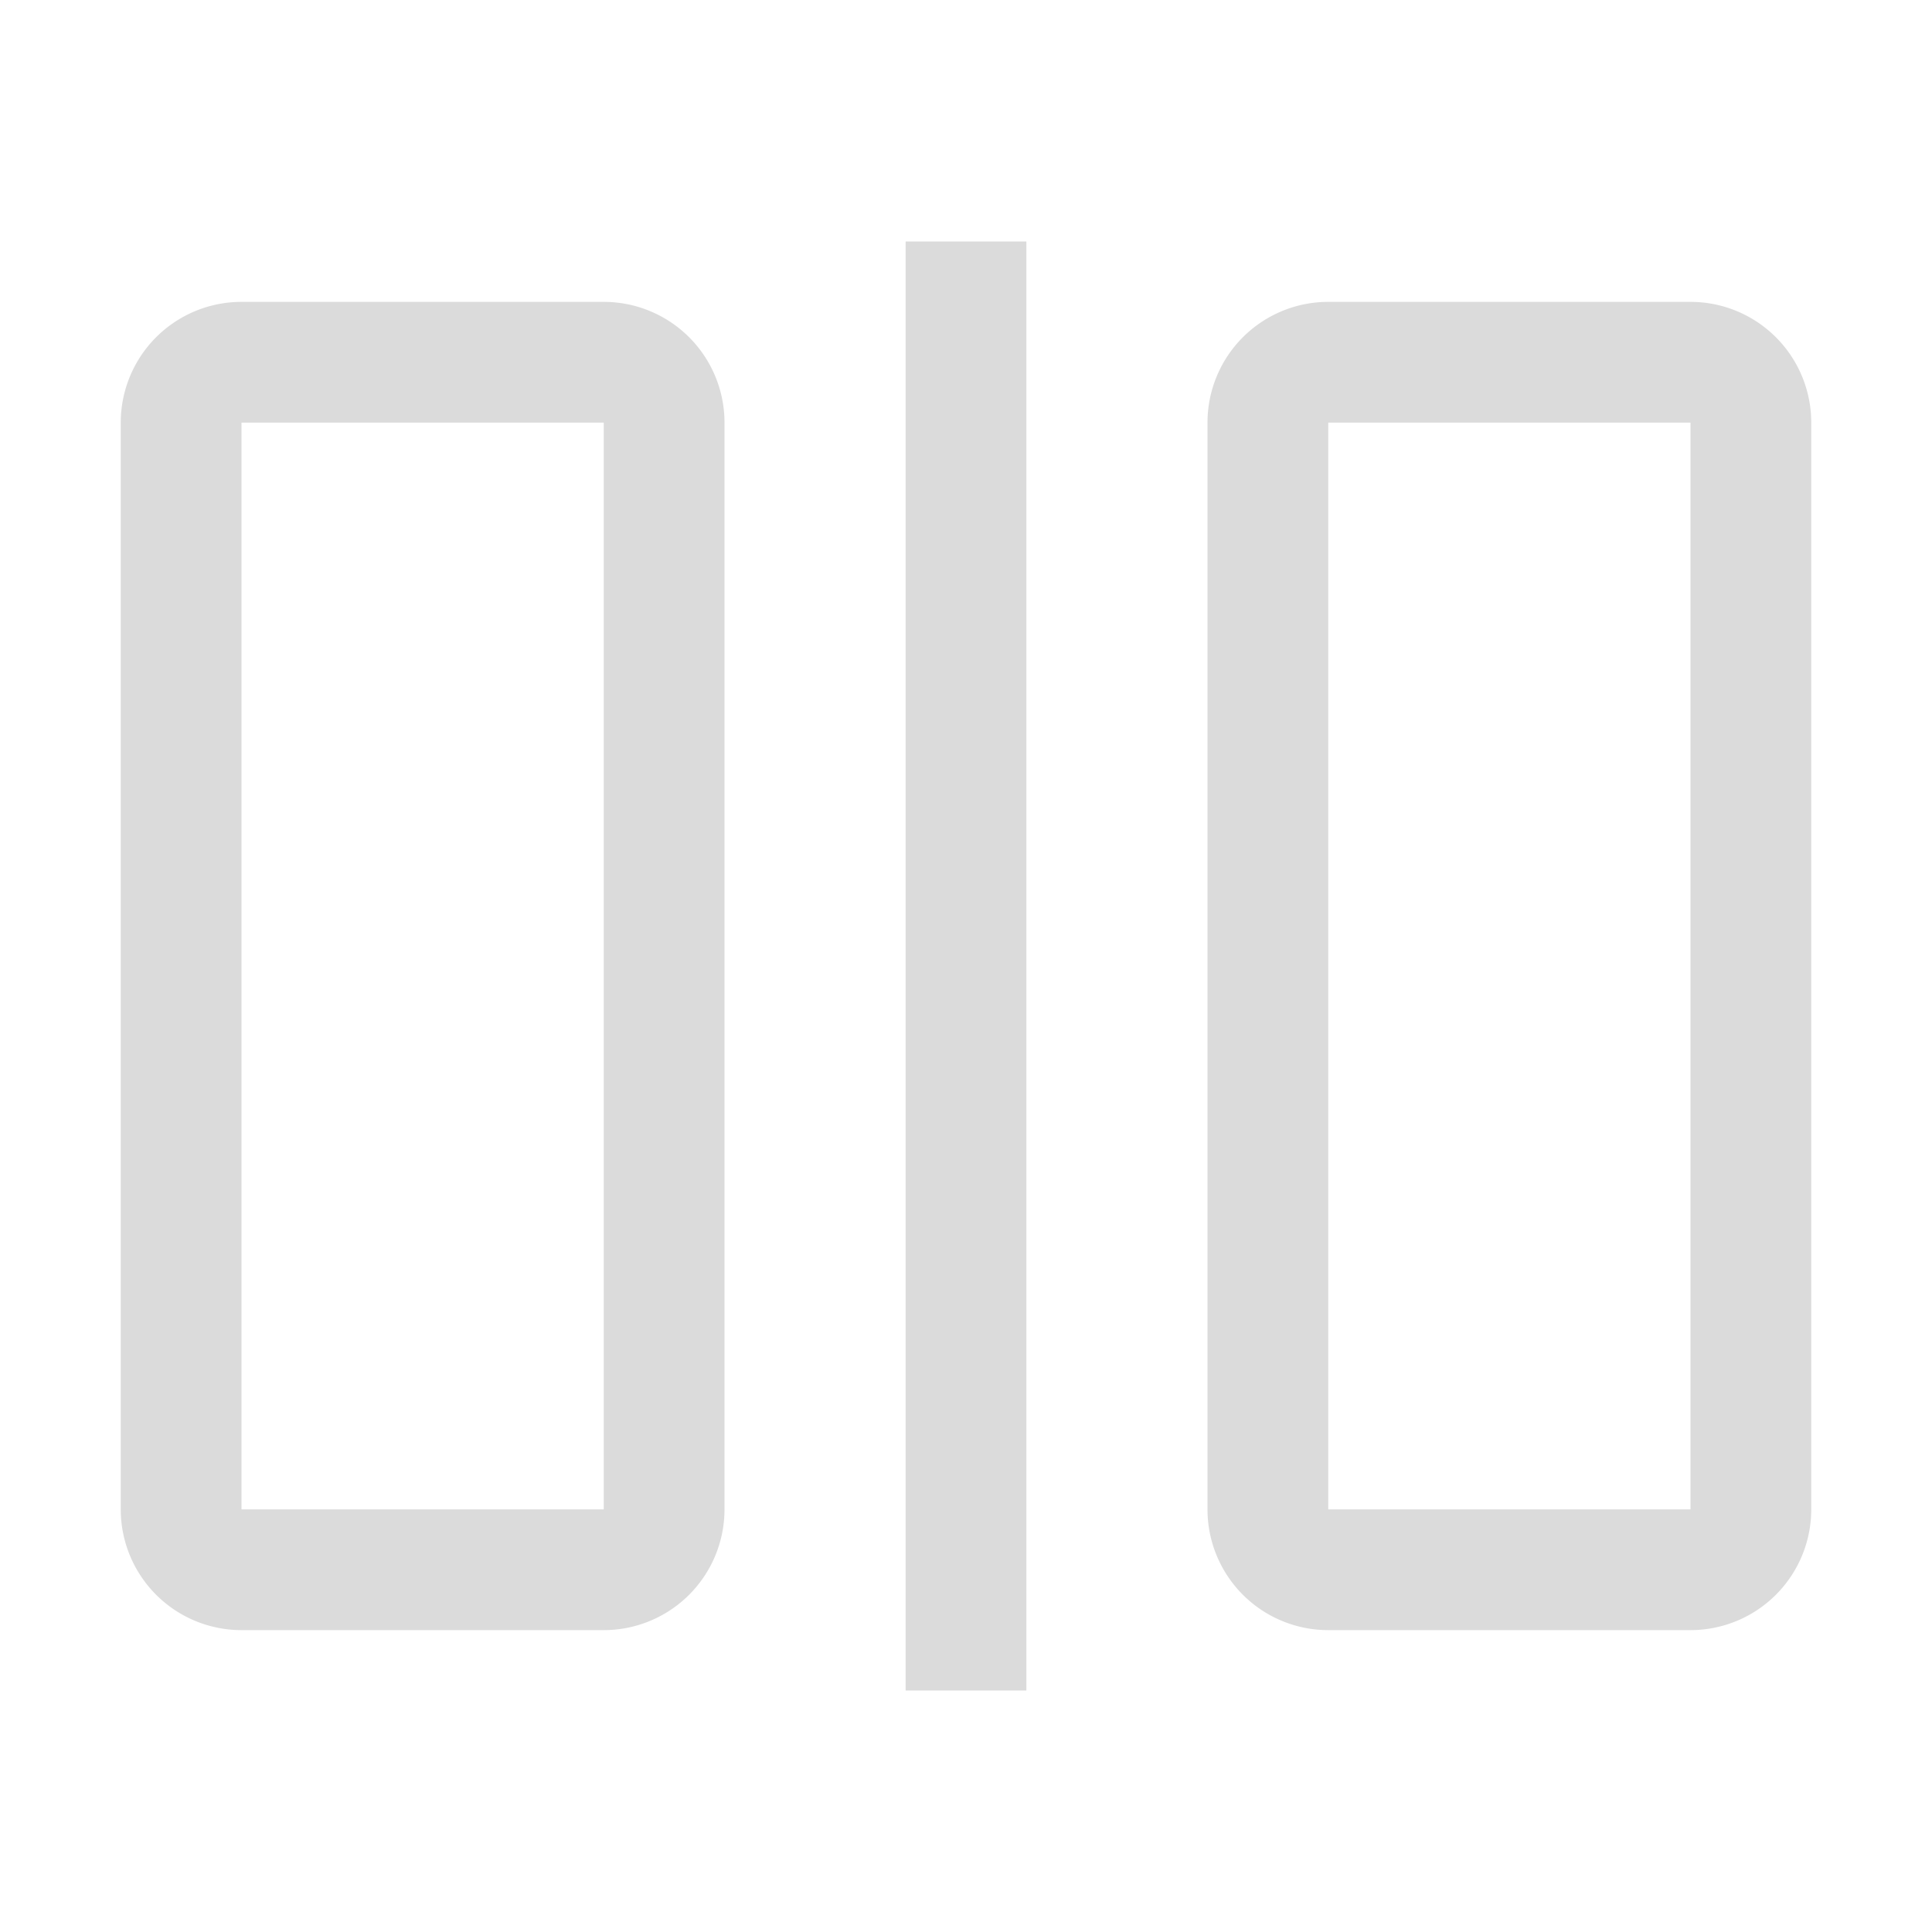 <svg xmlns="http://www.w3.org/2000/svg" viewBox="0 0 32 32" fill="#dbdbdb" width="8" height="8">
  <title>split-screen</title>
  <rect width="2" height="24" x="15" y="4"/>
  <rect width="32" height="32" fill="none" data-name="&lt;Transparent Rectangle>"/>
  <path d="M10,7V25H4V7h6m0-2H4A2,2,0,0,0,2,7V25a2,2,0,0,0,2,2h6a2,2,0,0,0,2-2V7a2,2,0,0,0-2-2Z"/>
  <path d="M28,7V25H22V7h6m0-2H22a2,2,0,0,0-2,2V25a2,2,0,0,0,2,2h6a2,2,0,0,0,2-2V7a2,2,0,0,0-2-2Z"/>
</svg>